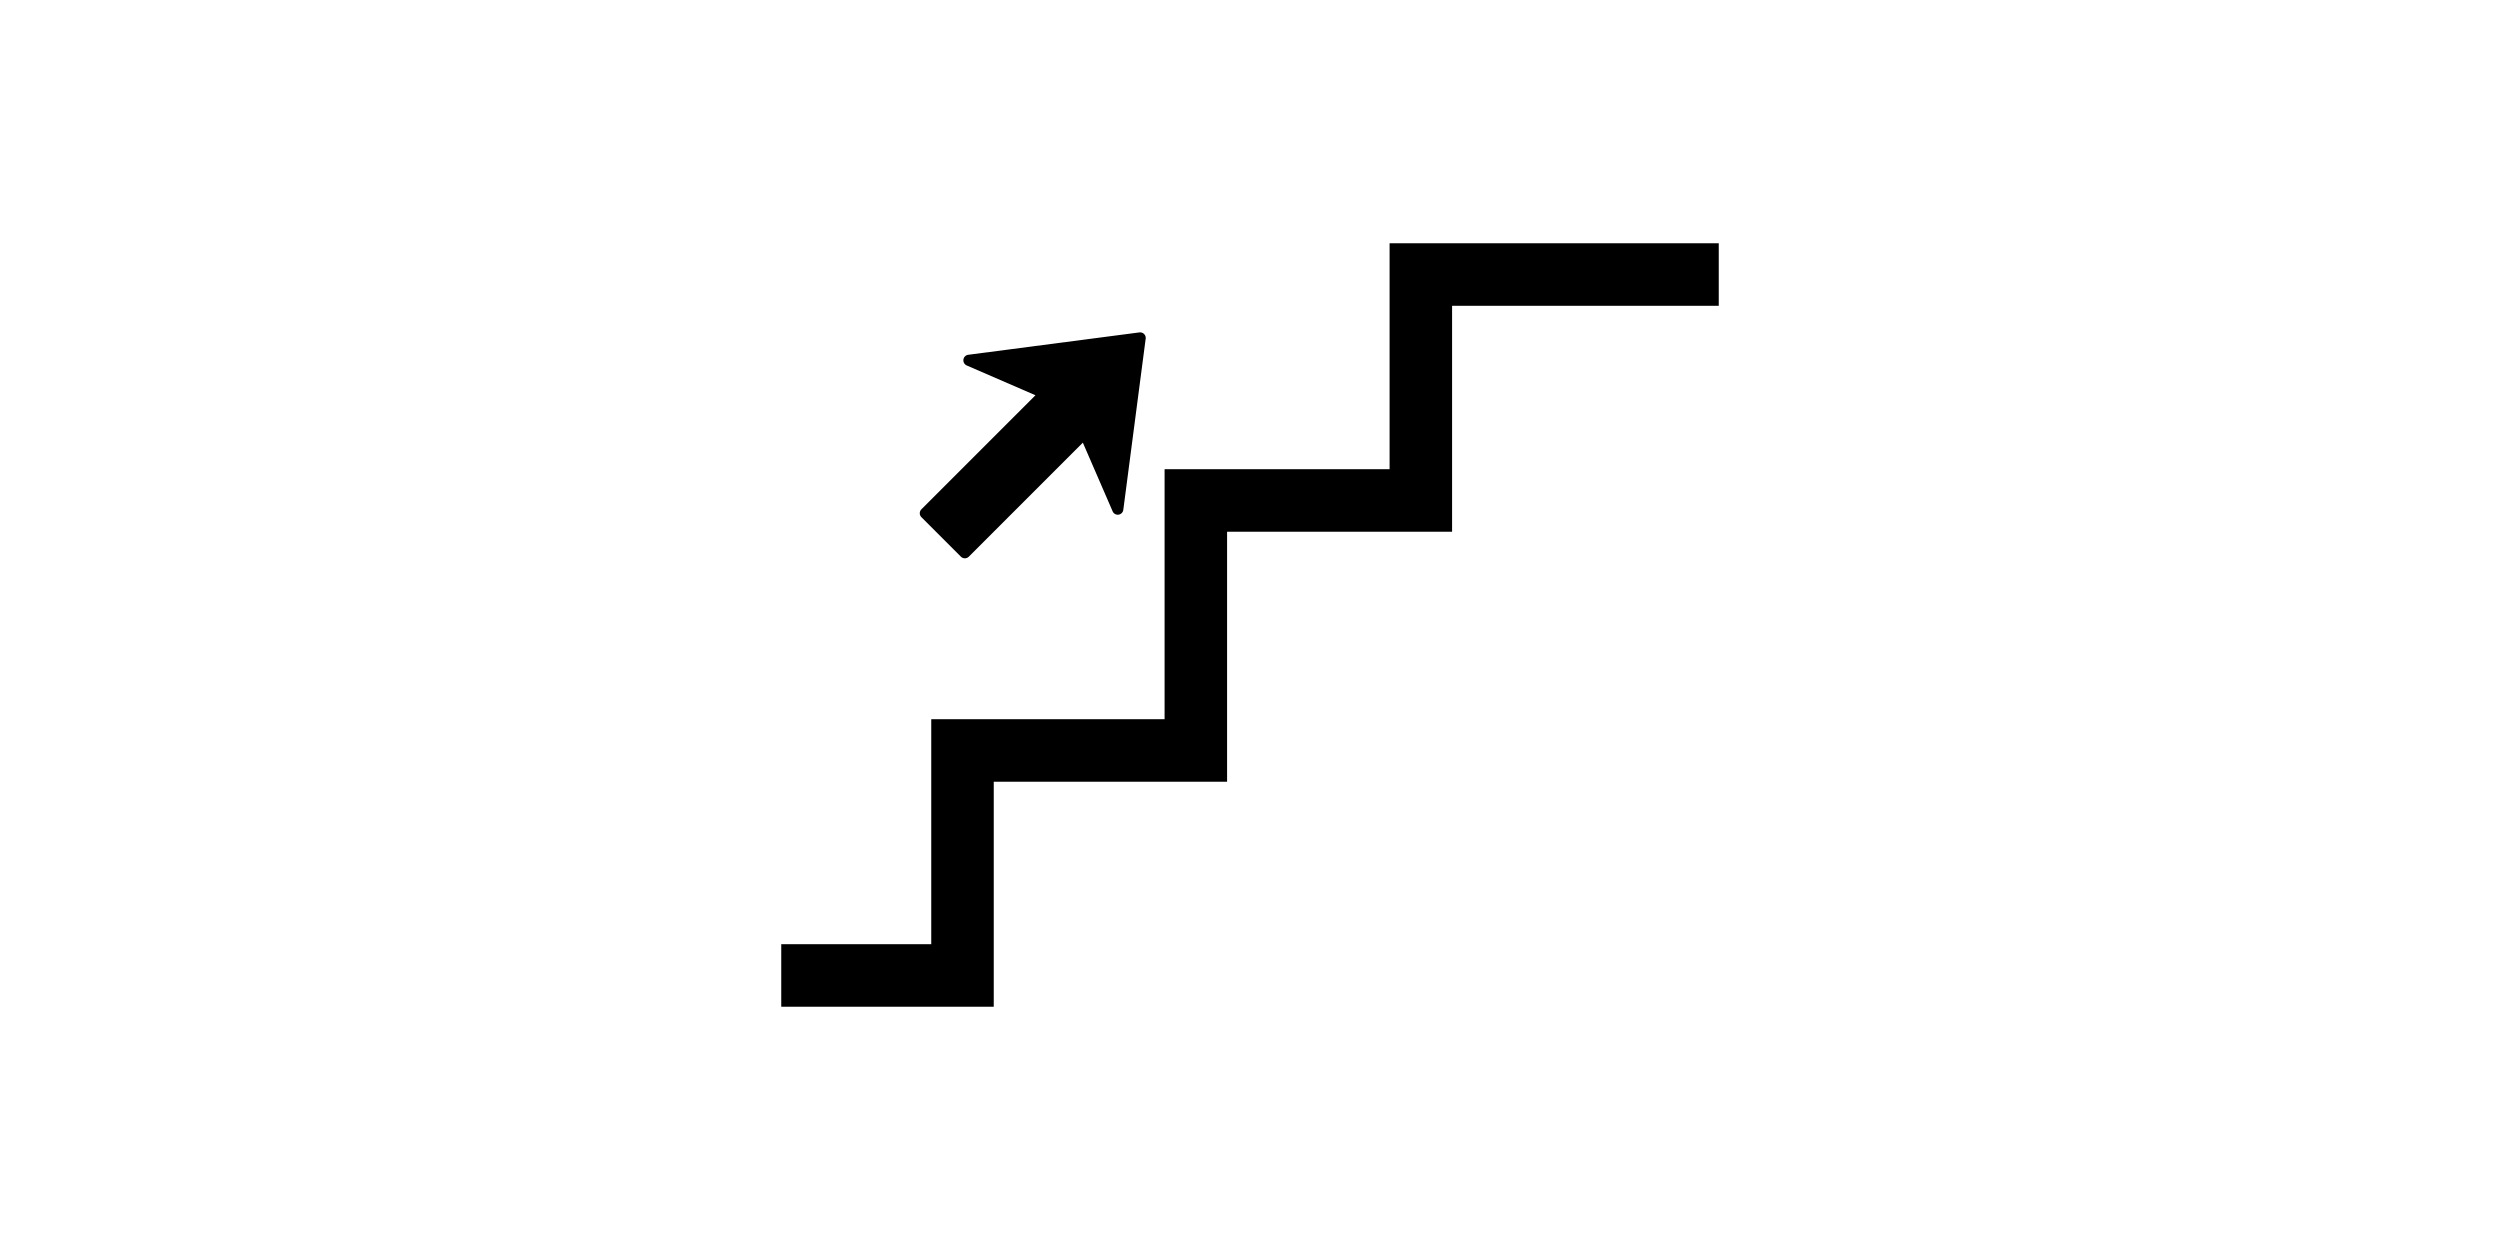 <?xml version="1.0" standalone="no"?><!DOCTYPE svg PUBLIC "-//W3C//DTD SVG 1.1//EN" "http://www.w3.org/Graphics/SVG/1.1/DTD/svg11.dtd"><svg class="icon" height="512" viewBox="0 0 1024 1024" version="1.1" xmlns="http://www.w3.org/2000/svg"><path d="M896 199.29v51.2H677.55V435.57H493.23v204.82H302.08v184.32H128v-51.2h122.88V589.19h191.15V384.37h184.32V199.29H896z m-474.604 73.022l-140.216 18.33c-2.048 0.256-3.645 1.864-3.932 3.901a4.594 4.594 0 0 0 2.703 4.844l56.3 24.412-93.42 93.41c-1.781 1.802-1.792 4.69 0 6.481l32.338 32.338c1.782 1.792 4.68 1.782 6.472 0l93.42-93.42 24.412 56.29a4.58 4.58 0 0 0 4.833 2.714 4.64 4.64 0 0 0 2.6-1.301 4.63 4.63 0 0 0 1.301-2.642l18.33-140.216a4.555 4.555 0 0 0-1.3-3.83 4.668 4.668 0 0 0-3.84-1.31z" /></svg>